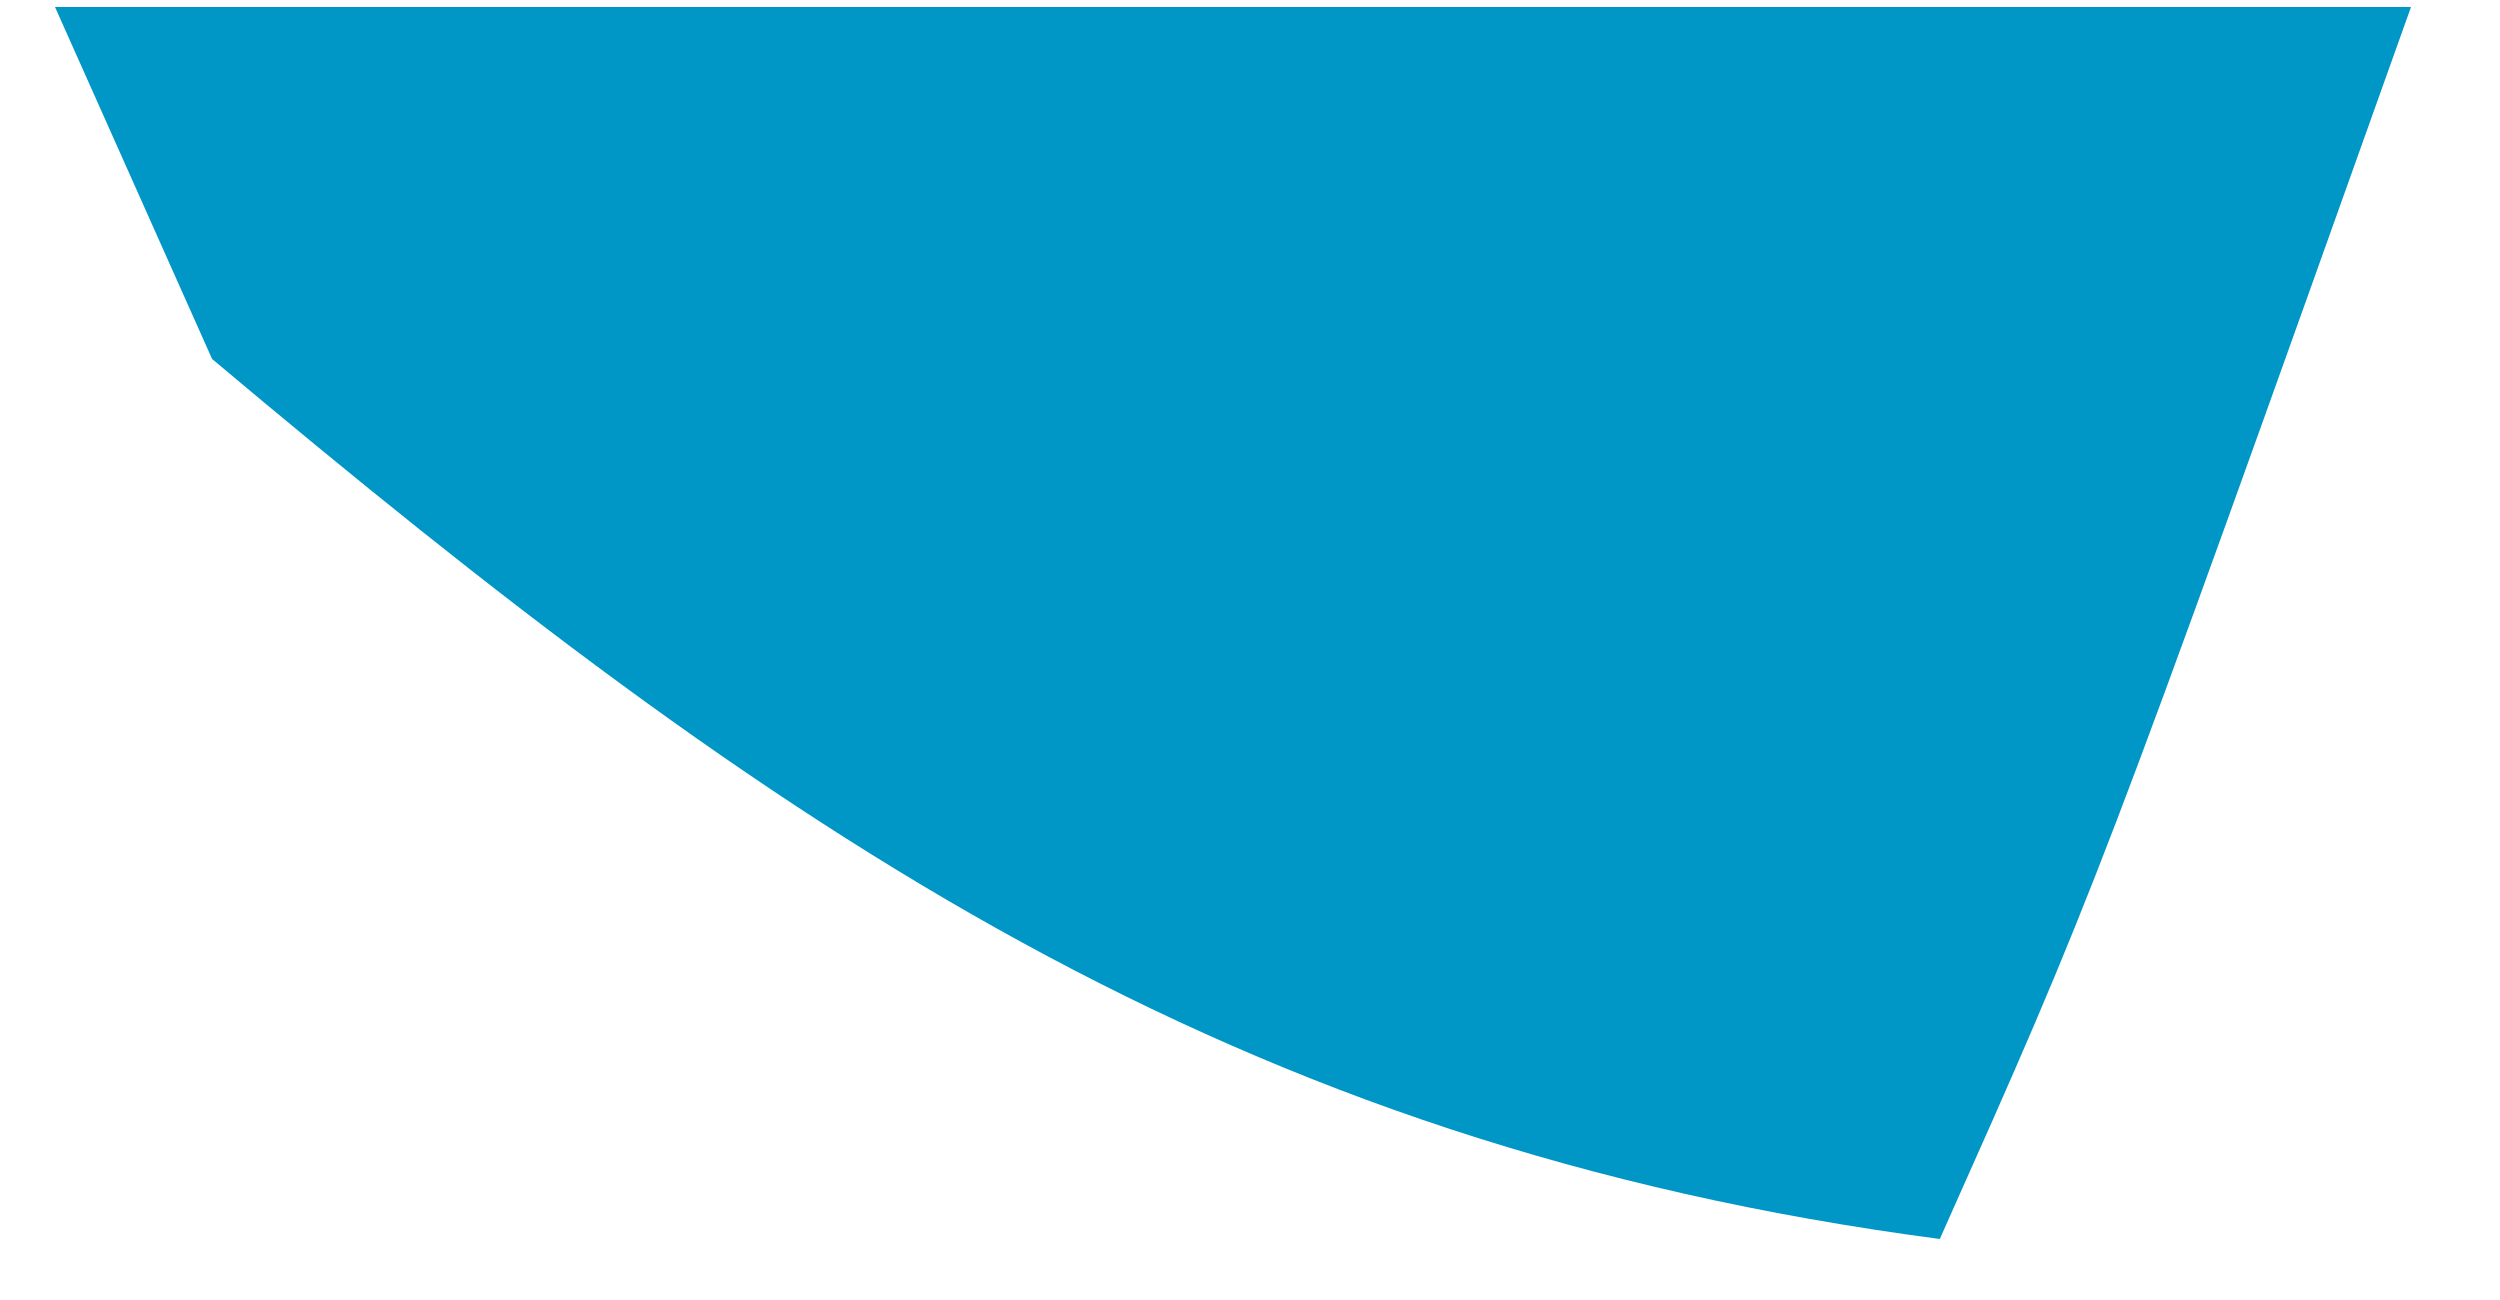 <svg width="25" height="13" viewBox="0 0 25 13" fill="none" xmlns="http://www.w3.org/2000/svg">
<path d="M0.55 0.07C8.325 0.07 16.1 0.07 24.11 0.07C20.969 8.87 20.969 8.87 19.398 12.39C12.303 11.455 7.796 8.36 2.121 3.59C1.603 2.429 1.084 1.267 0.55 0.07Z" fill="#0097C7"/>
</svg>
